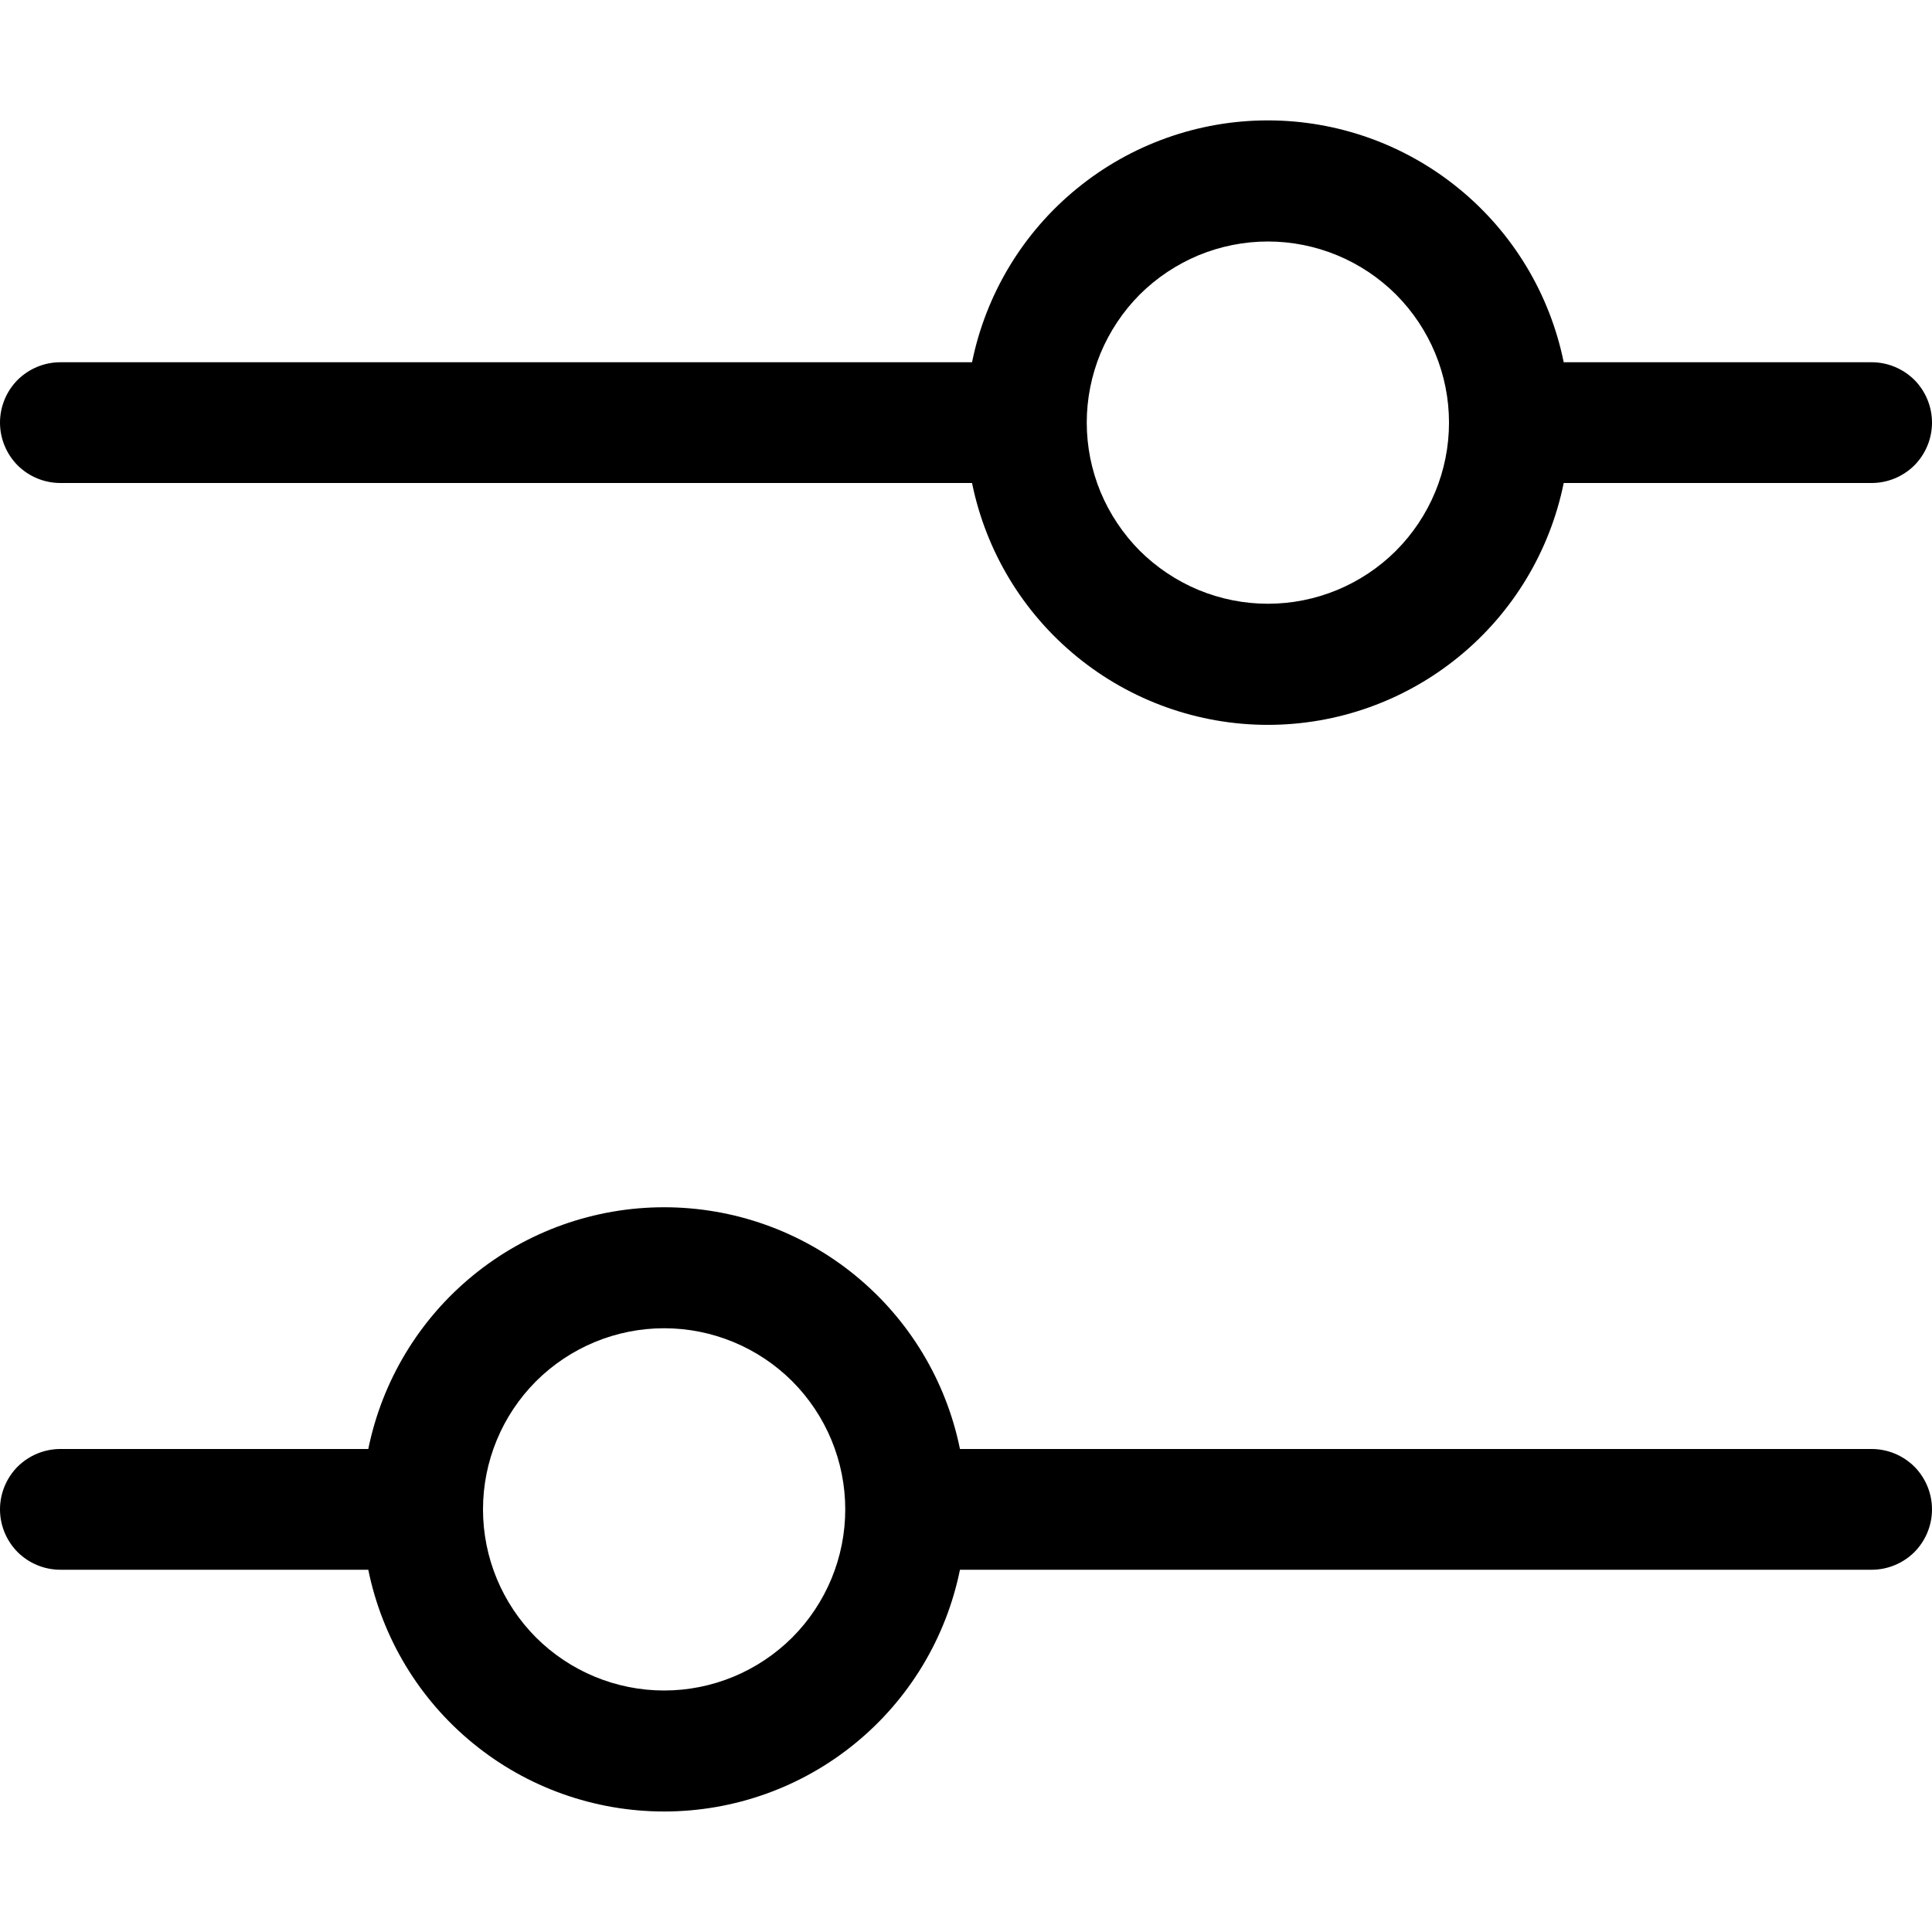 <svg width="16" height="16" viewBox="0 0 16 16" xmlns="http://www.w3.org/2000/svg">
<path d="M12.95 3C12.835 2.435 12.529 1.927 12.082 1.562C11.636 1.197 11.077 0.997 10.5 0.997C9.923 0.997 9.364 1.197 8.918 1.562C8.471 1.927 8.165 2.435 8.05 3H0.5C0.367 3 0.24 3.053 0.146 3.146C0.053 3.24 0 3.367 0 3.5C0 3.633 0.053 3.76 0.146 3.854C0.24 3.947 0.367 4 0.5 4H8.05C8.165 4.565 8.471 5.073 8.918 5.438C9.364 5.803 9.923 6.003 10.5 6.003C11.077 6.003 11.636 5.803 12.082 5.438C12.529 5.073 12.835 4.565 12.95 4H15.5C15.633 4 15.76 3.947 15.854 3.854C15.947 3.76 16 3.633 16 3.5C16 3.367 15.947 3.24 15.854 3.146C15.76 3.053 15.633 3 15.5 3H12.95ZM10.5 5C10.303 5 10.108 4.961 9.926 4.886C9.744 4.81 9.579 4.7 9.439 4.561C9.3 4.421 9.19 4.256 9.114 4.074C9.039 3.892 9 3.697 9 3.5C9 3.303 9.039 3.108 9.114 2.926C9.19 2.744 9.3 2.579 9.439 2.439C9.579 2.3 9.744 2.19 9.926 2.114C10.108 2.039 10.303 2 10.5 2C10.898 2 11.279 2.158 11.561 2.439C11.842 2.721 12 3.102 12 3.5C12 3.898 11.842 4.279 11.561 4.561C11.279 4.842 10.898 5 10.5 5ZM7.95 12C7.835 11.435 7.529 10.927 7.082 10.562C6.636 10.197 6.077 9.998 5.5 9.998C4.923 9.998 4.364 10.197 3.918 10.562C3.471 10.927 3.165 11.435 3.05 12H0.5C0.367 12 0.24 12.053 0.146 12.146C0.053 12.24 0 12.367 0 12.5C0 12.633 0.053 12.76 0.146 12.854C0.24 12.947 0.367 13 0.5 13H3.05C3.165 13.565 3.471 14.073 3.918 14.438C4.364 14.803 4.923 15.002 5.5 15.002C6.077 15.002 6.636 14.803 7.082 14.438C7.529 14.073 7.835 13.565 7.95 13H15.5C15.633 13 15.76 12.947 15.854 12.854C15.947 12.76 16 12.633 16 12.5C16 12.367 15.947 12.24 15.854 12.146C15.76 12.053 15.633 12 15.5 12H7.95ZM5.5 14C5.102 14 4.721 13.842 4.439 13.561C4.158 13.279 4 12.898 4 12.5C4 12.102 4.158 11.721 4.439 11.439C4.721 11.158 5.102 11 5.5 11C5.898 11 6.279 11.158 6.561 11.439C6.842 11.721 7 12.102 7 12.5C7 12.898 6.842 13.279 6.561 13.561C6.279 13.842 5.898 14 5.5 14Z"/>
</svg>
